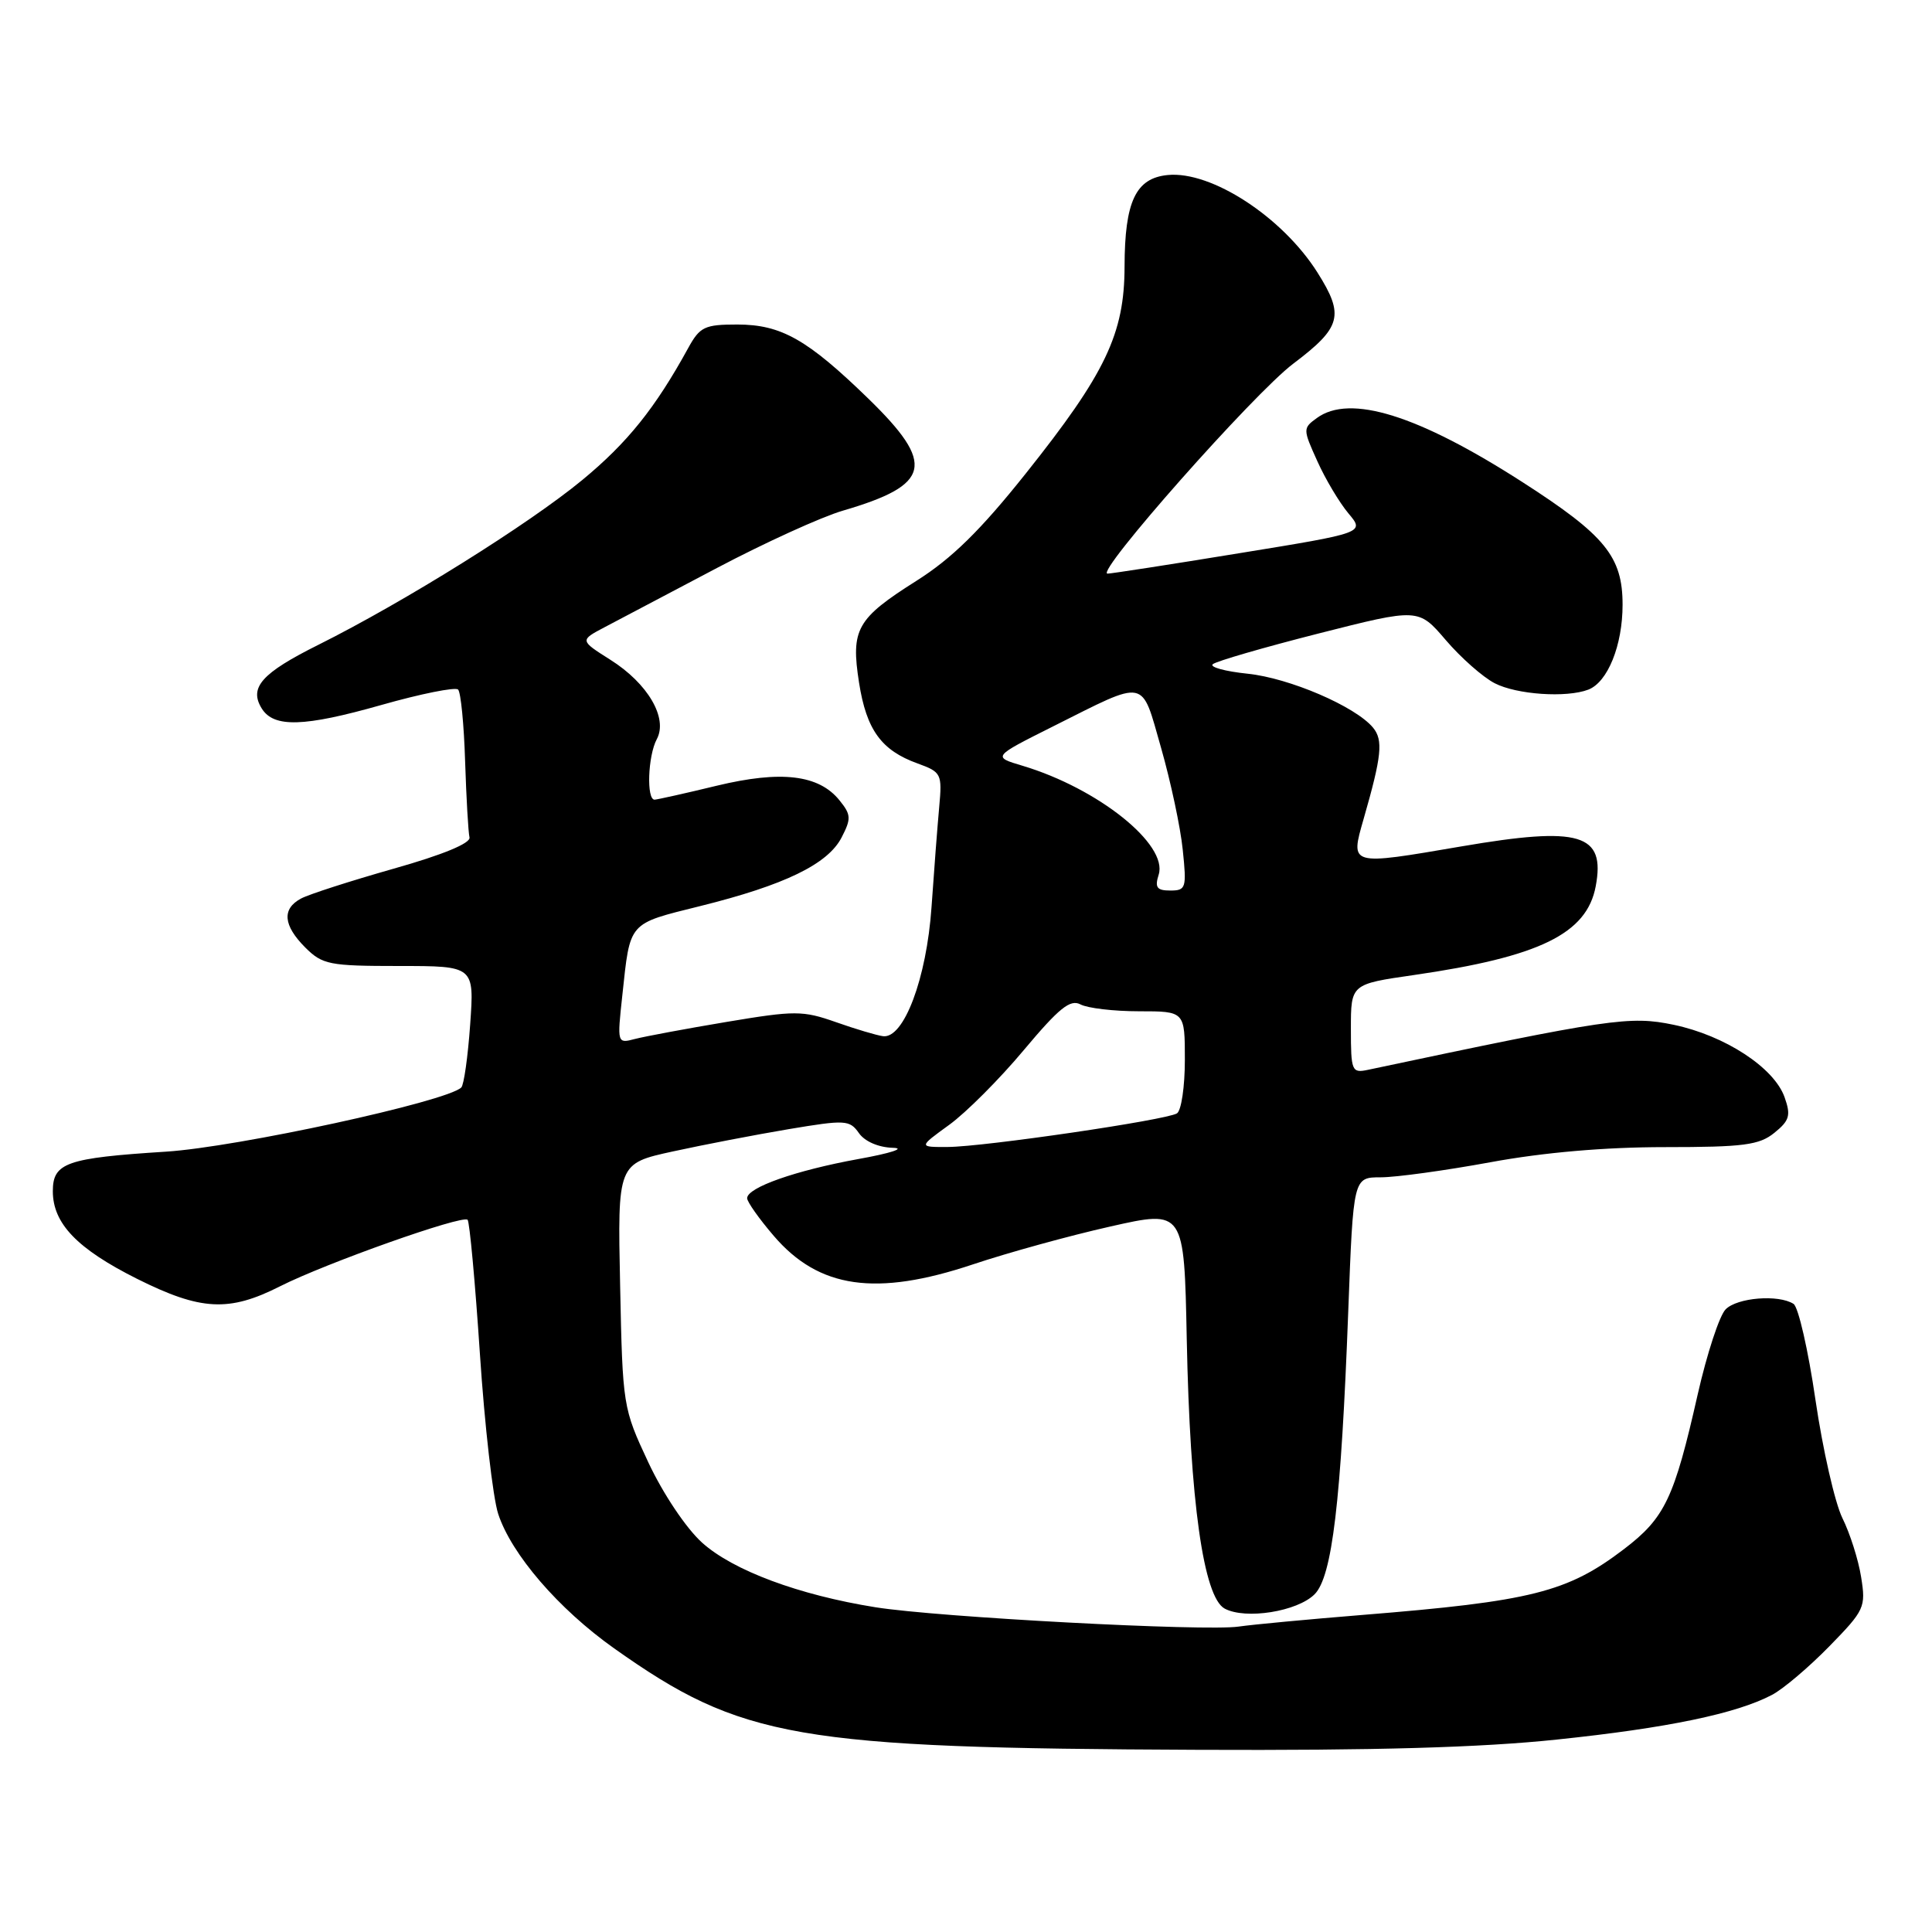 <?xml version="1.0" encoding="UTF-8" standalone="no"?>
<!DOCTYPE svg PUBLIC "-//W3C//DTD SVG 1.1//EN" "http://www.w3.org/Graphics/SVG/1.1/DTD/svg11.dtd" >
<svg xmlns="http://www.w3.org/2000/svg" xmlns:xlink="http://www.w3.org/1999/xlink" version="1.1" viewBox="0 0 256 256">
 <g >
 <path fill="currentColor"
d=" M 206.30 230.50 C 220.95 228.97 230.07 227.07 234.80 224.58 C 236.29 223.80 239.70 220.90 242.39 218.15 C 247.07 213.36 247.25 212.97 246.61 208.98 C 246.25 206.69 245.13 203.17 244.13 201.16 C 243.14 199.15 241.53 192.10 240.56 185.50 C 239.60 178.90 238.29 173.17 237.65 172.77 C 235.66 171.50 230.21 171.93 228.66 173.49 C 227.84 174.30 226.18 179.37 224.96 184.74 C 221.84 198.55 220.61 201.13 215.18 205.27 C 207.69 210.98 202.93 212.18 180.50 213.99 C 173.35 214.57 165.98 215.26 164.13 215.53 C 159.72 216.18 124.34 214.30 116.00 212.97 C 105.86 211.35 97.11 208.09 93.02 204.40 C 90.91 202.49 87.86 197.94 85.91 193.78 C 82.54 186.58 82.50 186.33 82.17 170.34 C 81.83 154.17 81.83 154.17 89.17 152.57 C 93.20 151.69 100.10 150.36 104.50 149.62 C 112.02 148.36 112.58 148.39 113.81 150.14 C 114.58 151.25 116.41 152.04 118.31 152.09 C 120.07 152.14 118.02 152.81 113.73 153.58 C 105.43 155.09 99.00 157.35 99.00 158.77 C 99.00 159.25 100.58 161.49 102.52 163.75 C 108.50 170.74 116.07 171.83 128.91 167.54 C 133.54 165.99 141.73 163.73 147.12 162.52 C 156.91 160.31 156.91 160.31 157.25 177.41 C 157.68 198.97 159.47 211.64 162.28 213.15 C 165.05 214.63 171.90 213.54 174.19 211.25 C 176.52 208.92 177.70 199.03 178.65 173.75 C 179.32 156.00 179.32 156.00 182.96 156.00 C 184.97 156.00 191.51 155.10 197.50 154.00 C 204.55 152.70 212.68 152.00 220.58 152.00 C 231.06 152.00 233.11 151.73 235.12 150.10 C 237.12 148.48 237.32 147.80 236.47 145.40 C 235.09 141.47 228.56 137.21 221.77 135.79 C 215.96 134.58 213.34 134.96 181.25 141.76 C 179.12 142.21 179.00 141.93 179.00 136.32 C 179.00 130.40 179.00 130.40 187.33 129.20 C 204.00 126.79 210.26 123.73 211.44 117.44 C 212.75 110.46 209.38 109.46 193.66 112.15 C 178.75 114.70 178.90 114.75 180.69 108.50 C 183.09 100.15 183.30 98.07 181.93 96.41 C 179.59 93.60 170.85 89.84 165.31 89.27 C 162.33 88.96 160.25 88.39 160.70 88.01 C 161.14 87.62 167.45 85.79 174.72 83.94 C 187.95 80.58 187.95 80.58 191.57 84.81 C 193.57 87.15 196.48 89.72 198.05 90.53 C 200.97 92.04 207.56 92.49 210.46 91.38 C 213.03 90.39 215.00 85.52 215.00 80.13 C 215.00 73.75 212.70 70.93 201.73 63.88 C 187.90 54.99 178.88 52.18 174.49 55.39 C 172.63 56.74 172.63 56.86 174.55 61.10 C 175.62 63.49 177.48 66.60 178.67 68.02 C 180.84 70.60 180.84 70.60 164.17 73.31 C 155.00 74.81 147.16 76.02 146.75 76.01 C 145.04 75.98 166.13 52.14 171.35 48.20 C 177.75 43.37 178.17 41.81 174.57 36.11 C 169.93 28.76 160.52 22.63 154.74 23.19 C 150.49 23.60 149.03 26.69 149.01 35.31 C 149.00 44.23 146.49 49.48 135.93 62.73 C 129.90 70.30 126.11 74.01 121.42 76.97 C 113.50 81.98 112.72 83.37 113.83 90.47 C 114.81 96.71 116.78 99.43 121.58 101.16 C 124.74 102.31 124.85 102.52 124.45 106.93 C 124.22 109.44 123.76 115.42 123.43 120.21 C 122.78 129.64 119.76 137.67 117.00 137.30 C 116.17 137.19 113.37 136.36 110.77 135.44 C 106.36 133.89 105.35 133.89 96.27 135.41 C 90.89 136.31 85.44 137.33 84.13 137.67 C 81.78 138.29 81.77 138.26 82.46 131.90 C 83.52 122.04 83.15 122.46 92.78 120.06 C 103.97 117.28 109.68 114.51 111.51 110.98 C 112.81 108.47 112.78 107.95 111.23 106.04 C 108.49 102.65 103.50 102.06 94.98 104.11 C 90.86 105.11 87.16 105.93 86.75 105.96 C 85.64 106.02 85.84 100.16 87.03 97.94 C 88.53 95.15 85.84 90.55 80.87 87.42 C 76.81 84.85 76.81 84.85 80.15 83.09 C 81.99 82.12 88.67 78.60 95.00 75.26 C 101.33 71.92 108.83 68.50 111.67 67.67 C 123.39 64.24 124.01 61.53 115.06 52.82 C 106.98 44.97 103.52 43.01 97.70 43.00 C 93.37 43.00 92.74 43.30 91.20 46.10 C 86.81 54.10 83.14 58.66 77.16 63.60 C 70.03 69.48 53.60 79.74 42.21 85.43 C 34.66 89.19 32.96 91.11 34.69 93.89 C 36.29 96.44 40.26 96.33 50.51 93.42 C 55.75 91.93 60.34 91.01 60.70 91.37 C 61.06 91.73 61.48 96.01 61.63 100.88 C 61.79 105.76 62.05 110.29 62.21 110.96 C 62.39 111.73 58.66 113.27 52.14 115.11 C 46.44 116.73 40.93 118.50 39.89 119.06 C 37.33 120.43 37.52 122.61 40.45 125.55 C 42.73 127.82 43.63 128.00 52.88 128.00 C 62.85 128.00 62.85 128.00 62.30 135.75 C 62.00 140.01 61.47 143.77 61.12 144.10 C 59.16 145.98 31.43 152.00 22.00 152.60 C 8.80 153.44 7.00 154.07 7.00 157.84 C 7.00 162.12 10.22 165.47 18.16 169.45 C 26.62 173.68 30.35 173.87 37.13 170.43 C 43.19 167.37 61.28 160.95 61.96 161.63 C 62.22 161.89 62.96 169.88 63.59 179.39 C 64.22 188.90 65.31 198.44 66.01 200.59 C 67.75 205.93 74.02 213.21 81.38 218.42 C 98.28 230.39 105.44 231.64 158.78 231.86 C 182.20 231.96 196.28 231.56 206.30 230.50 Z  M 125.77 149.05 C 128.01 147.43 132.46 142.97 135.66 139.14 C 140.34 133.56 141.81 132.37 143.17 133.09 C 144.11 133.59 147.60 134.00 150.93 134.00 C 157.00 134.00 157.00 134.00 157.00 140.44 C 157.00 143.98 156.53 147.17 155.95 147.53 C 154.51 148.42 130.43 151.95 125.60 151.98 C 121.70 152.00 121.70 152.00 125.77 149.05 Z  M 153.53 115.90 C 154.80 111.90 145.51 104.47 135.50 101.47 C 131.50 100.28 131.50 100.28 139.50 96.27 C 152.12 89.95 151.17 89.76 153.85 99.10 C 155.12 103.55 156.42 109.62 156.72 112.60 C 157.25 117.67 157.15 118.00 155.07 118.00 C 153.29 118.00 152.99 117.60 153.53 115.90 Z "/>
</g>
</svg>